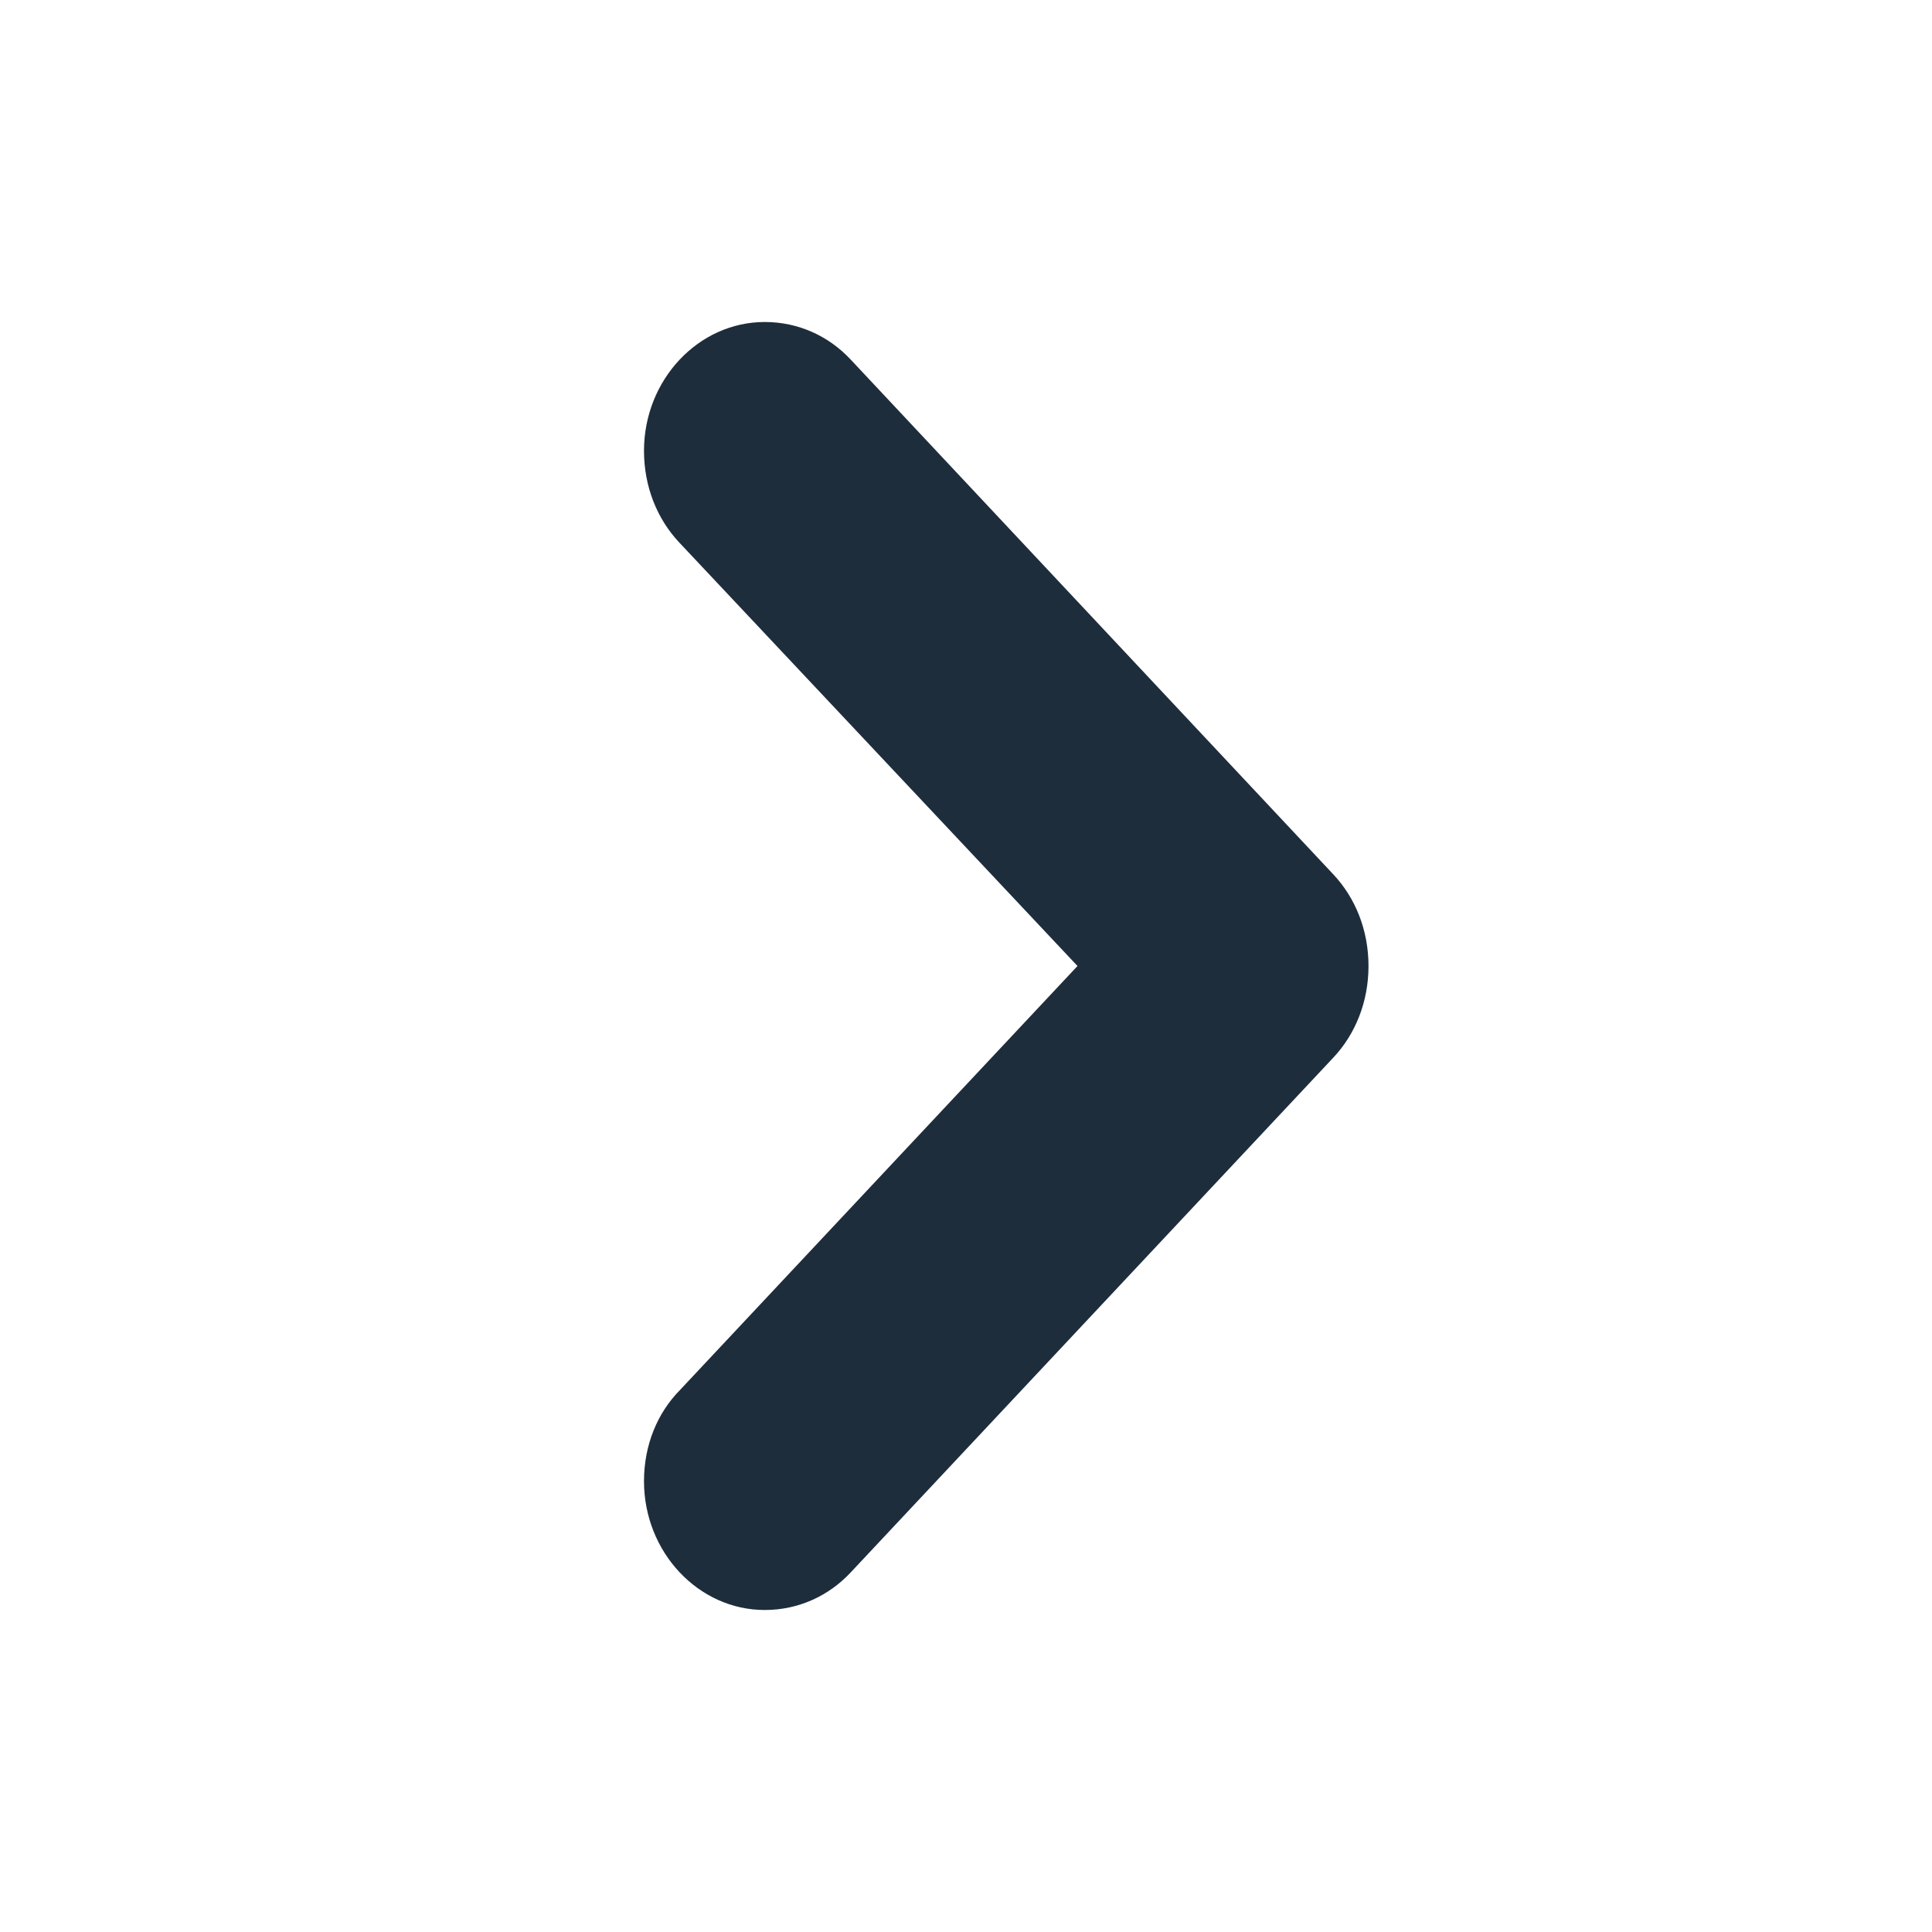 <svg width="24" height="24" viewBox="0 0 24 24" fill="none" xmlns="http://www.w3.org/2000/svg">
<path d="M16.565 10.864L10.565 4.464C10.295 4.176 9.92 4 9.5 4C8.675 4 8 4.72 8 5.6C8 6.048 8.165 6.448 8.435 6.736L13.385 12L8.45 17.264C8.165 17.552 8 17.952 8 18.4C8 19.28 8.675 20 9.5 20C9.92 20 10.295 19.824 10.565 19.536L16.565 13.136C16.835 12.848 17 12.448 17 12C17 11.552 16.835 11.152 16.565 10.864Z" fill="#1E2D3B"/>
</svg>
